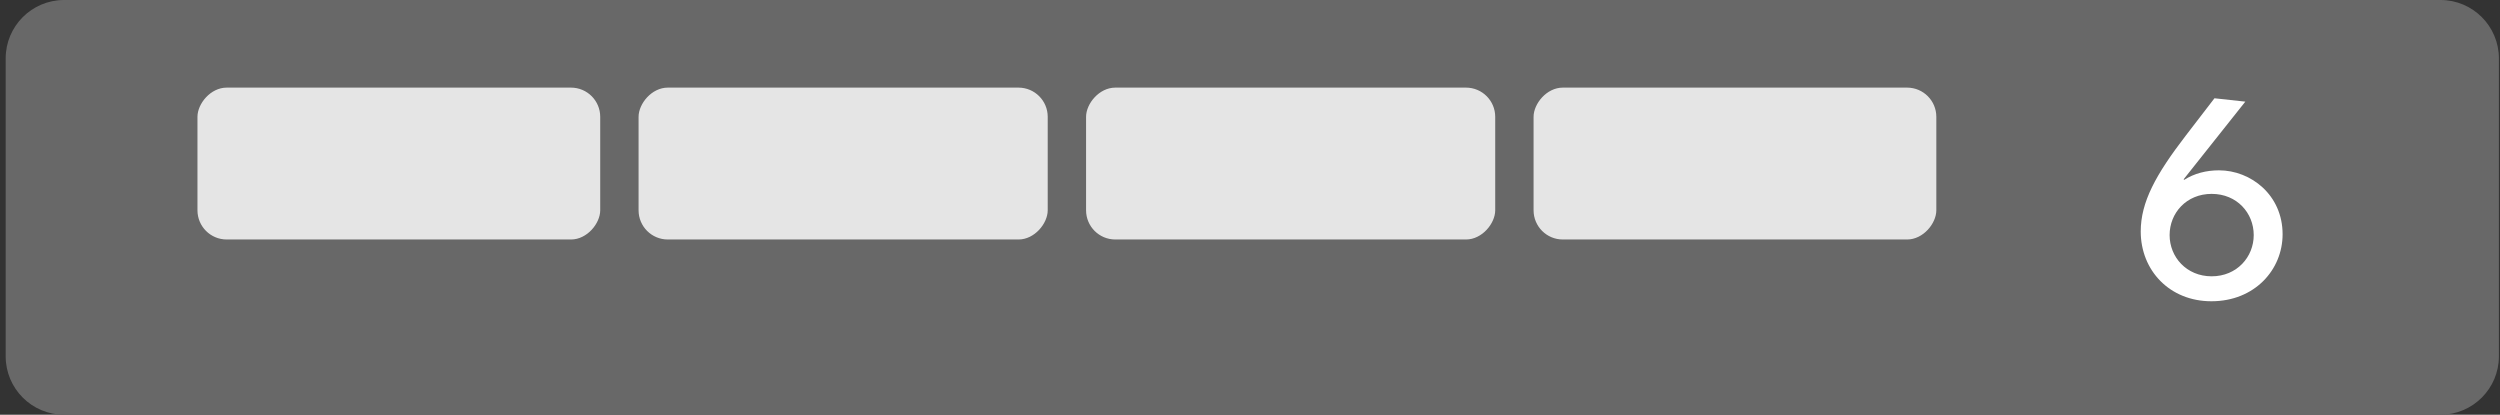 <svg width="428" height="71" viewBox="0 0 428 71" fill="none" xmlns="http://www.w3.org/2000/svg">
<rect x="0" y="0" width="428" height="71" fill="#333333" stroke="none"/>
<path d="M0.972 61C0.972 66.523 5.449 71 10.972 71H417.811C423.334 71 427.811 66.523 427.811 61V10C427.811 4.477 423.334 0 417.811 0H10.972C5.449 0 0.972 4.477 0.972 10V61Z" fill="#686868"/>
<rect width="68.951" height="26" rx="5" transform="matrix(-1 0 0 1 331.499 15)" fill="#E5E5E5"/>
<rect width="70.046" height="26" rx="5" transform="matrix(-1 0 0 1 255.981 15)" fill="#E5E5E5"/>
<rect width="70.045" height="26" rx="5" transform="matrix(-1 0 0 1 179.369 15)" fill="#E5E5E5"/>
<rect width="68.951" height="26" rx="5" transform="matrix(-1 0 0 1 102.757 15)" fill="#E5E5E5"/>
<path d="M378.589 51.576C385.981 51.576 390.781 46.2 390.781 40.104C390.781 33.384 385.357 29.16 379.885 29.16C377.725 29.16 375.661 29.688 373.933 30.792L373.837 30.696L384.397 17.4L379.117 16.824L374.173 23.256C369.085 29.88 366.493 34.584 366.493 39.624C366.493 46.296 371.437 51.576 378.589 51.576ZM378.637 47.304C374.317 47.304 371.437 43.992 371.437 40.248C371.437 36.456 374.317 33.192 378.637 33.192C382.957 33.192 385.837 36.456 385.837 40.248C385.837 43.992 382.957 47.304 378.637 47.304Z" fill="white"/>
</svg>
